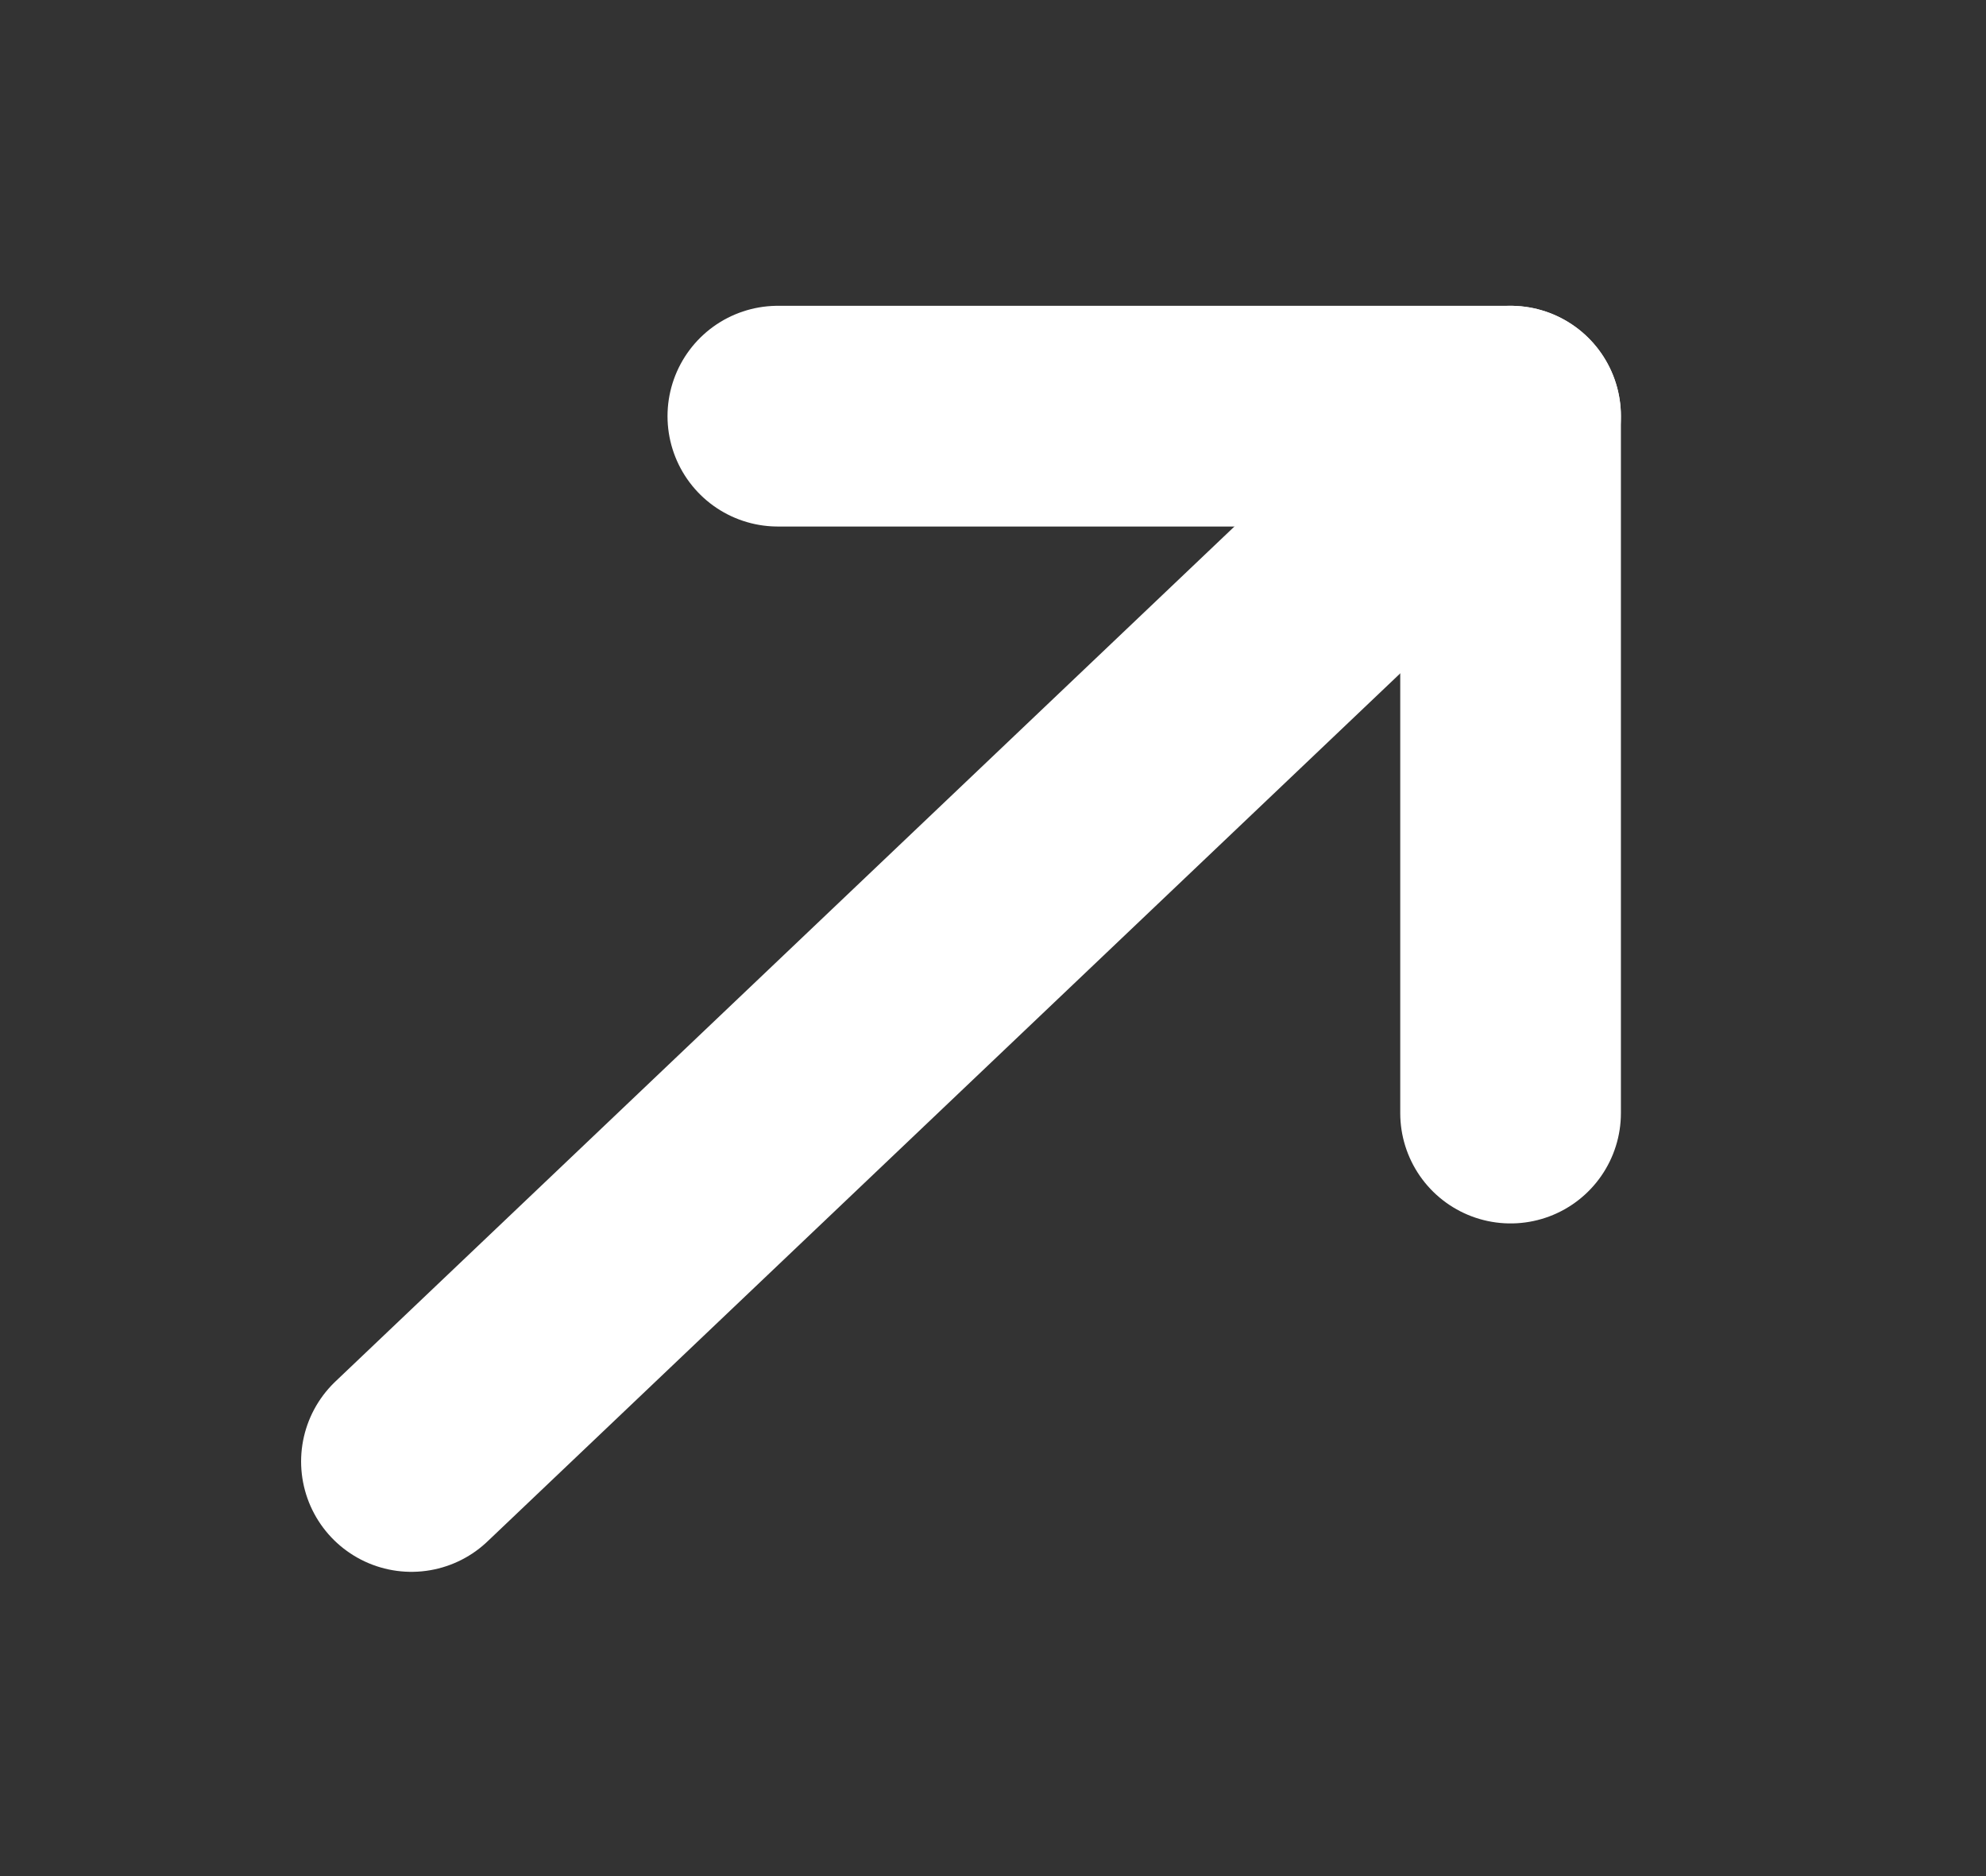<svg width="18" height="17" viewBox="0 0 18 17" fill="none" xmlns="http://www.w3.org/2000/svg">
<rect x="0" y="0" width="18" height="17" fill="#333333" stroke="none"/>
<path d="M3.729 13.243L13.691 3.771" stroke="#fff" stroke-width="2" stroke-linecap="round" stroke-linejoin="round"/>
<path d="M7.05 3.771H13.691V10.086" stroke="#fff" stroke-width="2" stroke-linecap="round" stroke-linejoin="round"/>
</svg>
